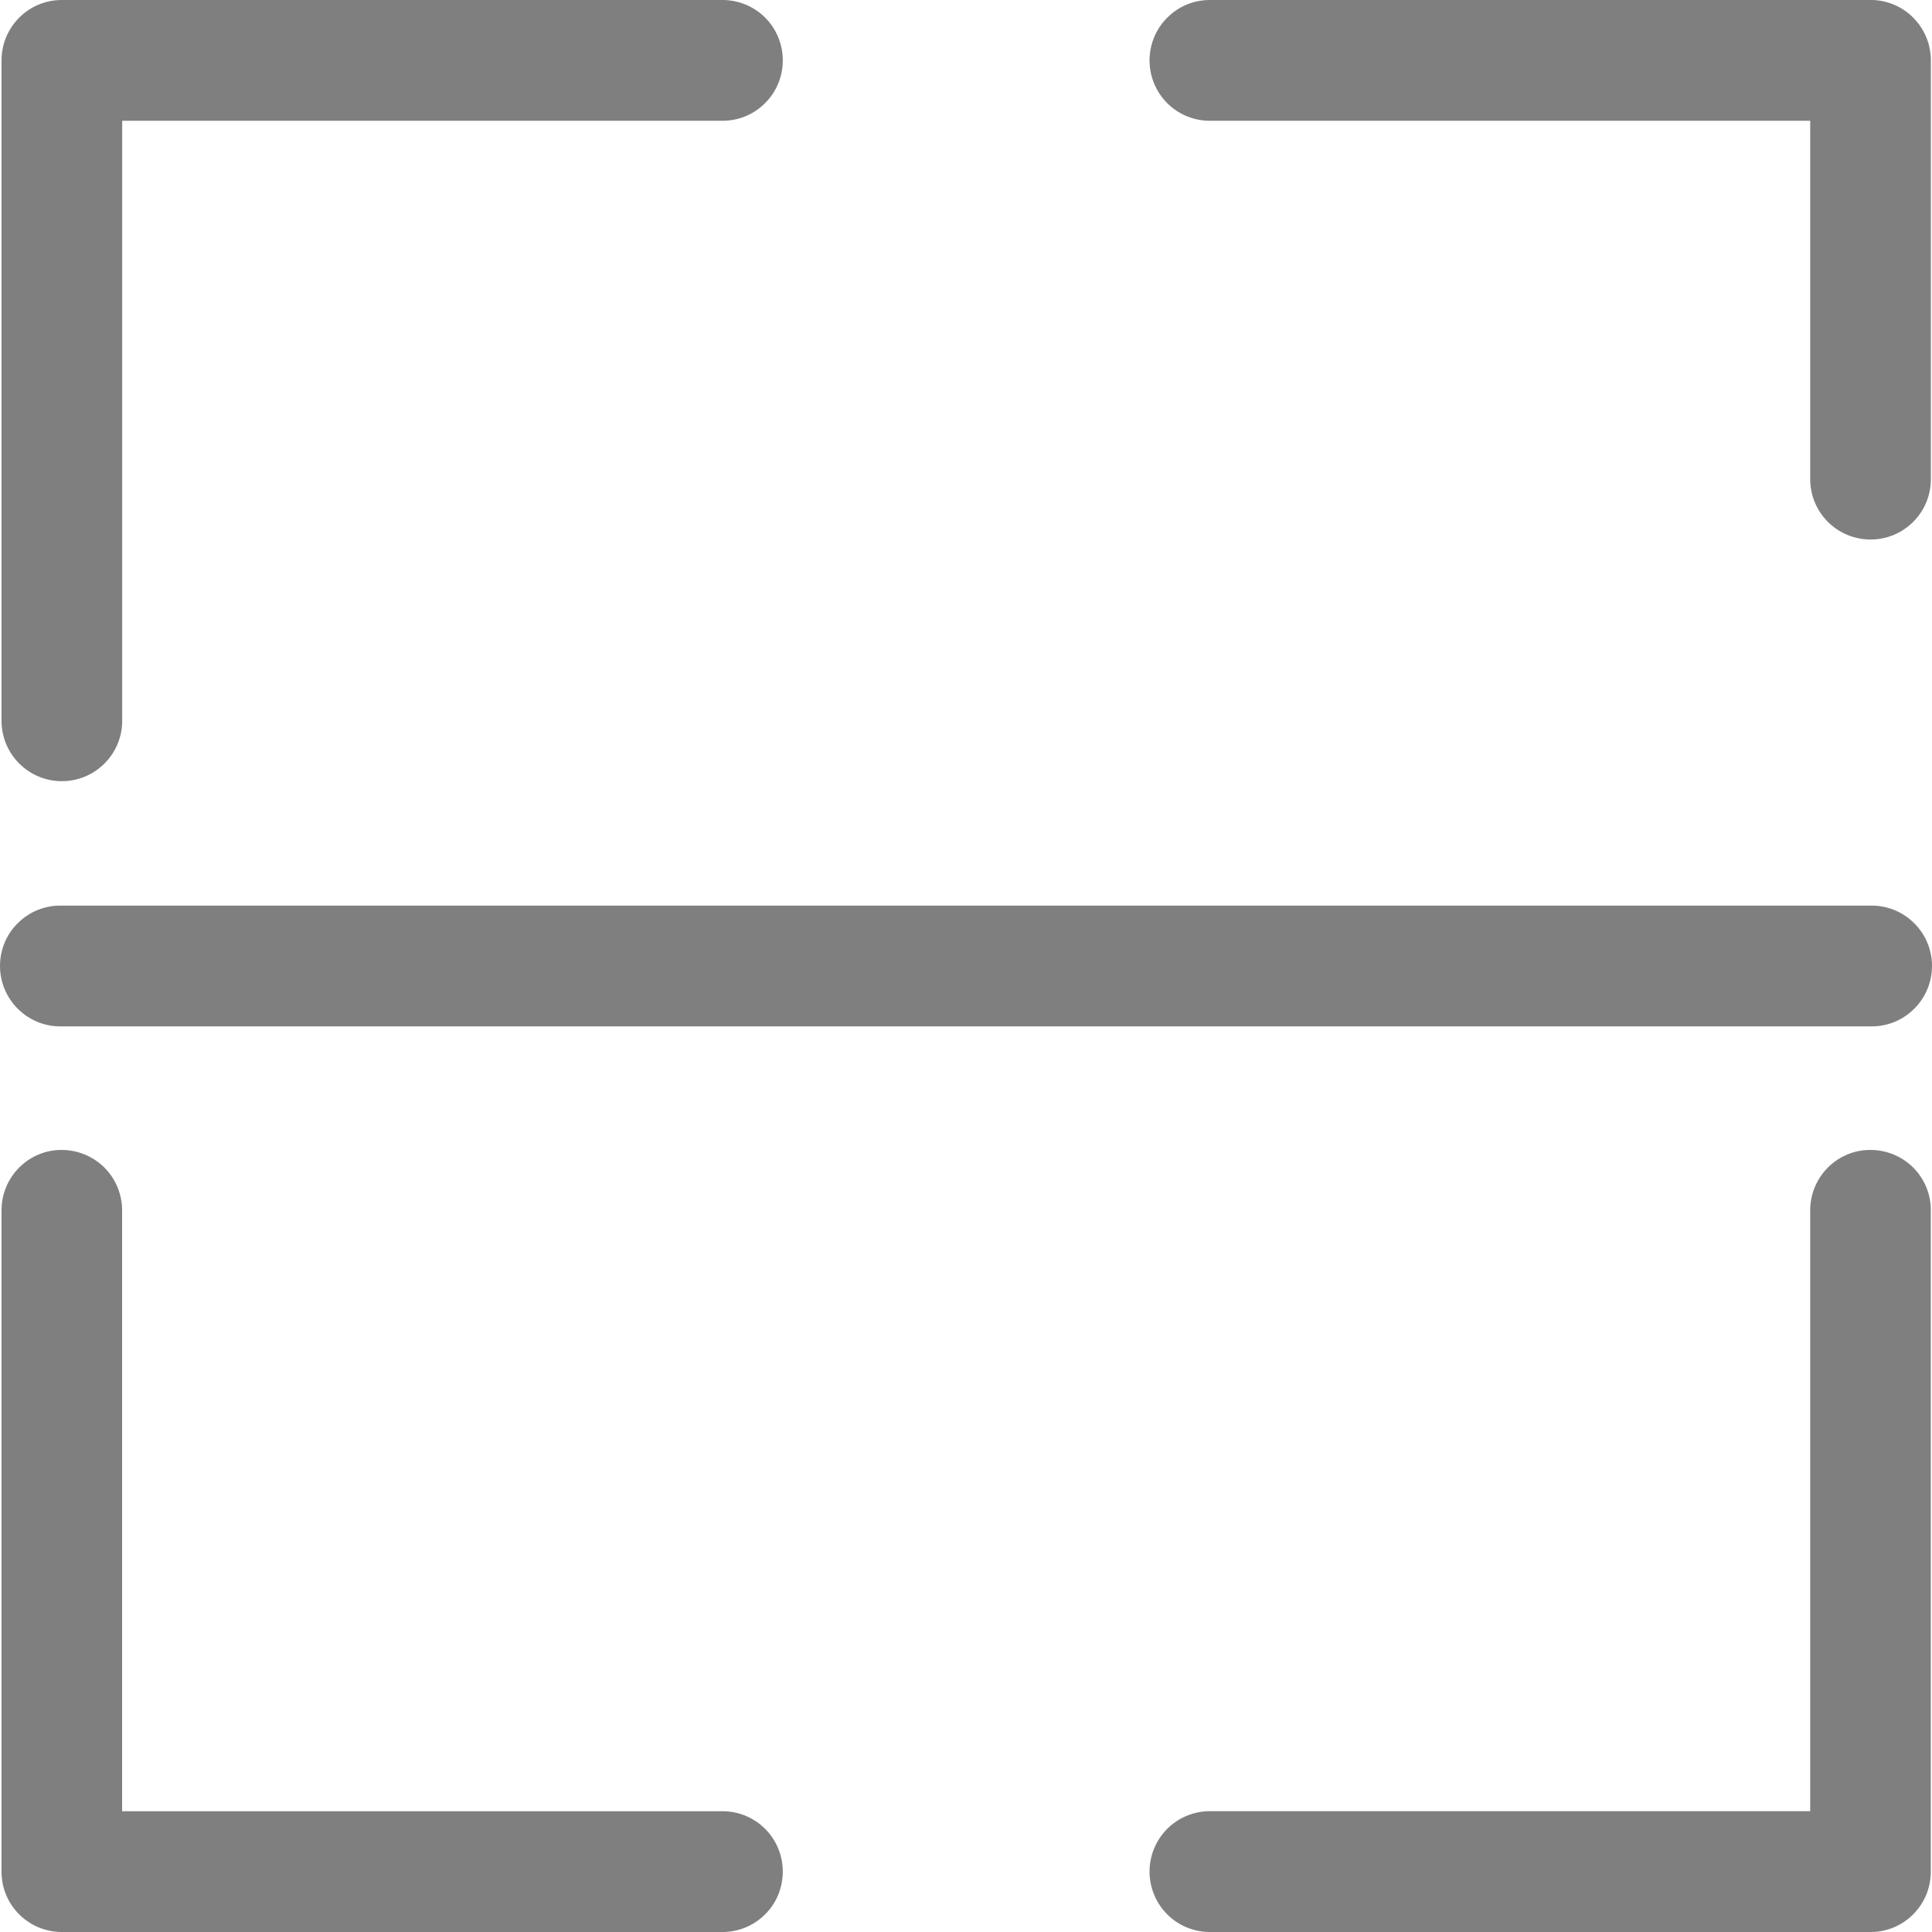 <svg xmlns="http://www.w3.org/2000/svg" width="24" height="24" viewBox="0 0 24 24">
    <path fill="#7F7F7F" d="M.766 0c-.199 0-.39.08-.53.222C.096.363.018.554.019.753v8.2c0 .415.335.751.749.751s.75-.336.75-.75V1.5h7.441c.202.005.396-.072.54-.214.145-.141.225-.334.225-.536 0-.201-.08-.395-.224-.536C9.355.072 9.16-.004 8.96 0H.765zm14.28 0c-.202-.004-.397.072-.54.214-.145.14-.226.335-.226.536 0 .202.081.395.225.537.144.141.34.218.54.213h7.442v4.451c0 .416.335.751.75.751.414 0 .749-.335.749-.75V.752c0-.2-.078-.392-.22-.533-.14-.142-.332-.22-.532-.22h-8.189zM.765 11.25c-.201-.005-.396.072-.54.214C.08 11.604 0 11.798 0 12c0 .201.081.395.226.536.144.142.339.219.54.214h22.468c.201.005.396-.072.54-.214.145-.141.226-.335.226-.536 0-.202-.081-.396-.226-.536-.144-.142-.339-.219-.54-.214H.766zM.76 14.285c-.026 0-.052.002-.078.004-.383.044-.67.373-.663.76v8.205-.001c0 .412.335.746.747.747h8.193c.202.004.396-.072.54-.214.145-.14.225-.335.225-.536 0-.202-.08-.395-.224-.536-.145-.142-.34-.219-.54-.214H1.517v-7.451c.003-.204-.075-.399-.218-.543-.143-.143-.338-.223-.54-.221zm22.469 0c-.027 0-.053.002-.078.004-.384.044-.671.373-.664.76v7.45h-7.442c-.2-.004-.396.073-.54.214-.144.142-.225.335-.225.537 0 .201.081.395.225.536.144.142.34.218.54.214h8.19c.413.002.749-.333.75-.747v-8.205c.005-.203-.074-.398-.216-.542-.144-.144-.338-.223-.54-.221z"/>
</svg>
